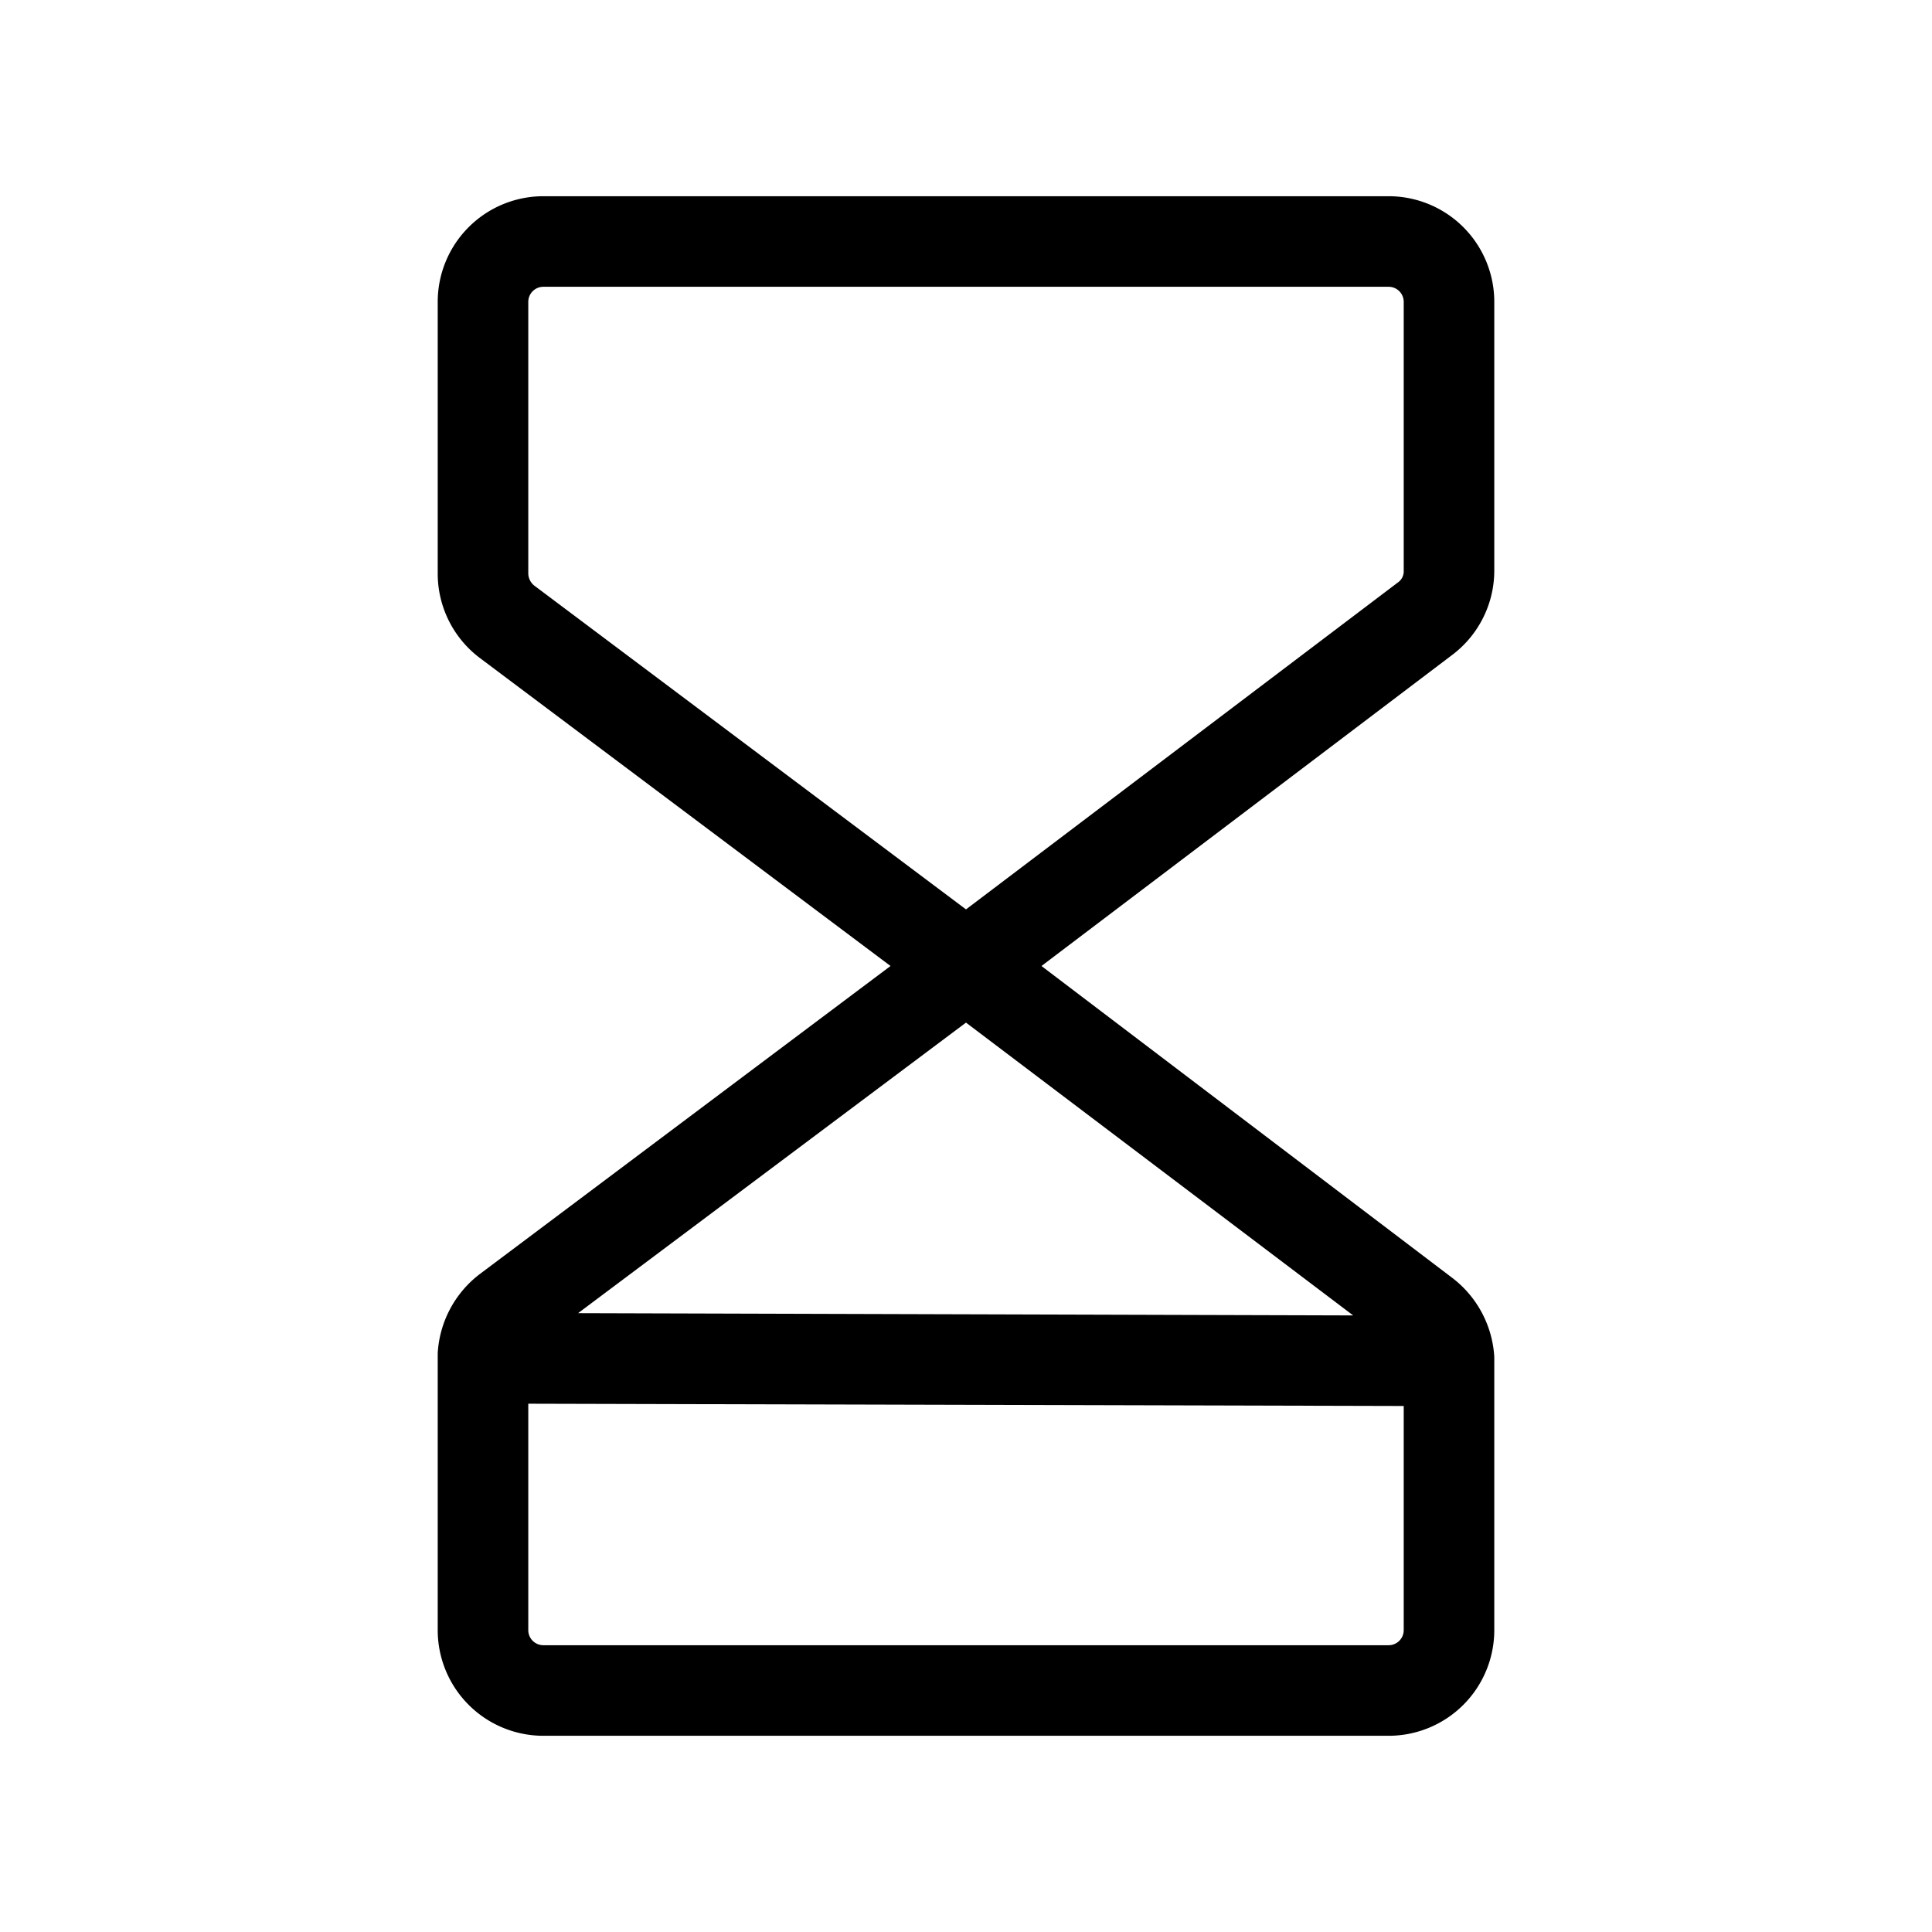 <svg xmlns="http://www.w3.org/2000/svg" viewBox="0 0 256 256" fill="currentColor"><path d="M198,75.6V40a14,14,0,0,0-14-14H72A14,14,0,0,0,58,40V76a14,14,0,0,0,5.6,11.2L118,128,63.6,168.8A14.2,14.2,0,0,0,58,179.3v.7h0v36a14,14,0,0,0,14,14H184a14,14,0,0,0,14-14V180.4h0v-.6a14.2,14.2,0,0,0-5.6-10.5L138,128l54.4-41.2A14,14,0,0,0,198,75.6Zm-18.7,98.7L76.6,174,128,135.5ZM184,218H72a2,2,0,0,1-2-2V186l116,.3V216A2,2,0,0,1,184,218Zm2-142.4a1.8,1.8,0,0,1-.8,1.6L128,120.5,70.8,77.6A2.1,2.1,0,0,1,70,76V40a2,2,0,0,1,2-2H184a2,2,0,0,1,2,2Z"/></svg>